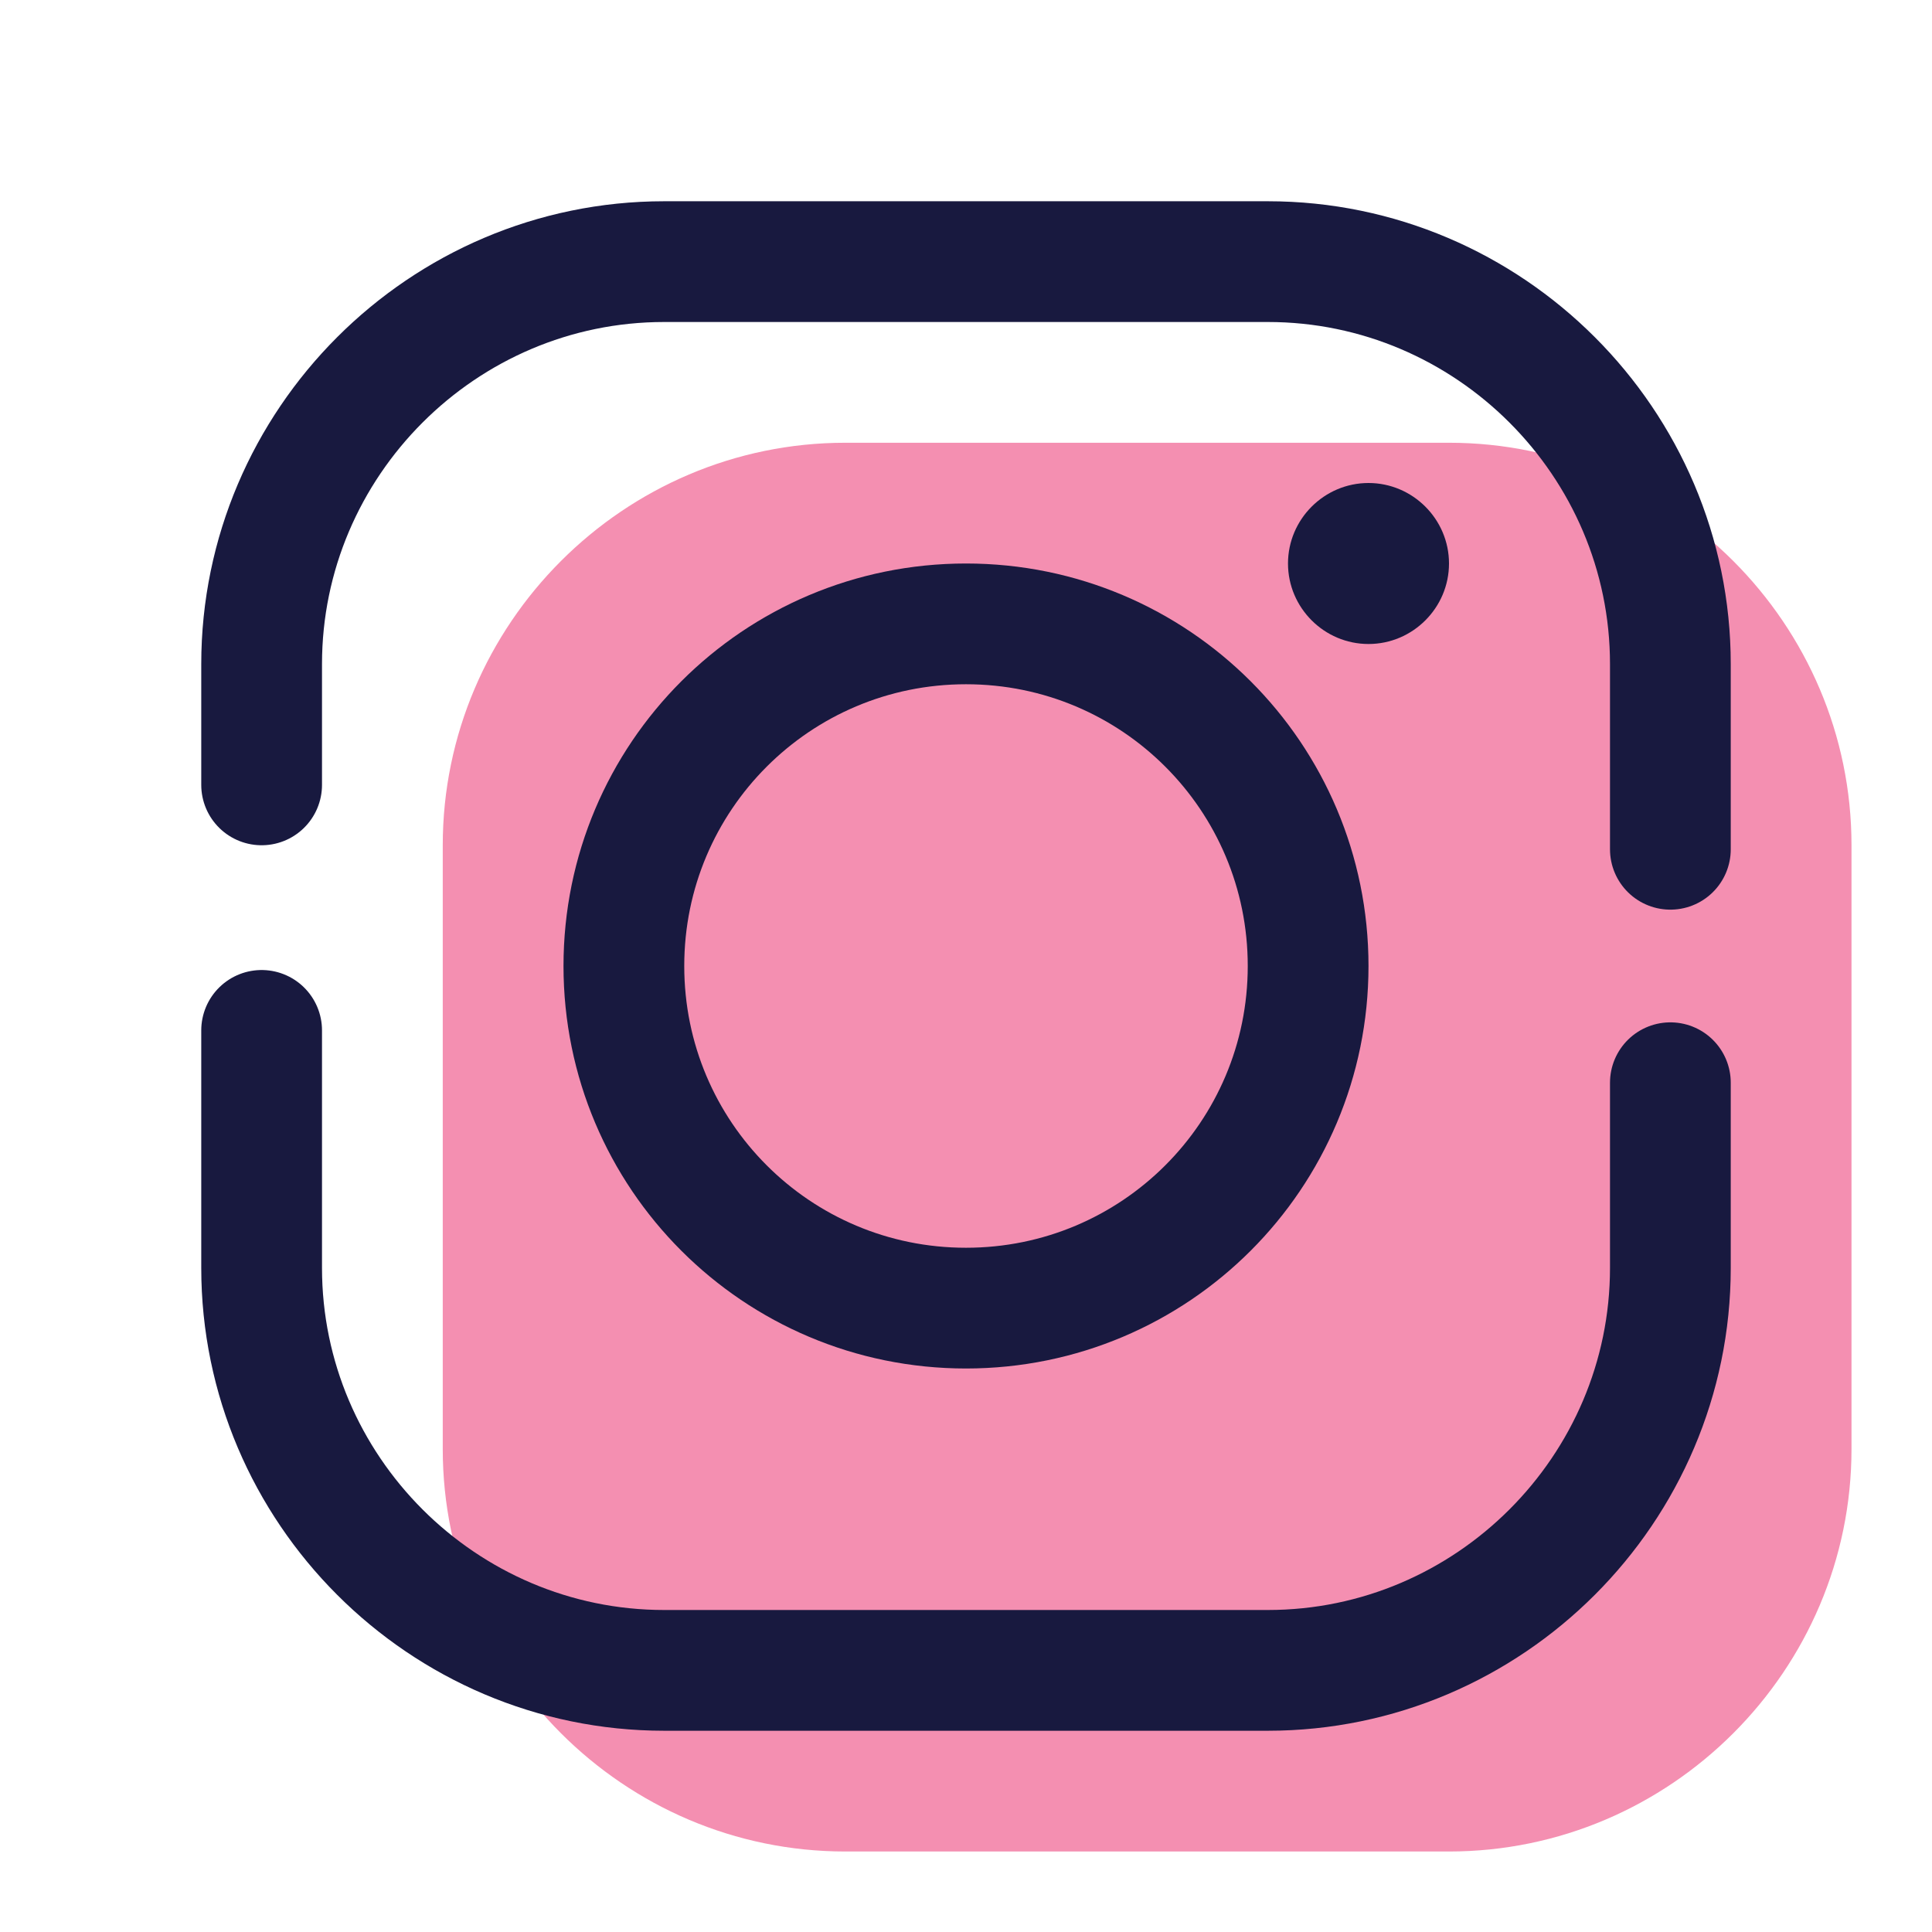 <svg xmlns="http://www.w3.org/2000/svg"  viewBox="0 0 48 48" width="420px" height="420px"><path fill="#f48fb1" d="M21,46h15c5.5,0,10-4.5,10-10V21c0-5.5-4.5-10-10-10H21c-5.5,0-10,4.5-10,10v15C11,41.5,15.5,46,21,46z"/><path fill="none" stroke="#18193f" stroke-linecap="round" stroke-linejoin="round" stroke-miterlimit="10" stroke-width="3" d="M41.5,21.1v-4.6c0-5.5-4.5-10-10-10h-15c-5.5,0-10,4.5-10,10v3"/><path fill="none" stroke="#18193f" stroke-linecap="round" stroke-linejoin="round" stroke-miterlimit="10" stroke-width="3" d="M6.5,25.6v5.9c0,5.5,4.5,10,10,10h15c5.5,0,10-4.5,10-10v-4.6"/><path fill="none" stroke="#18193f" stroke-miterlimit="10" stroke-width="3" d="M24,15.5c-4.7,0-8.5,3.8-8.5,8.5s3.8,8.5,8.5,8.5s8.5-3.8,8.5-8.5S28.7,15.5,24,15.5z"/><path fill="#18193f" d="M34,12c-1.1,0-2,0.9-2,2s0.9,2,2,2s2-0.9,2-2S35.1,12,34,12z"/></svg>